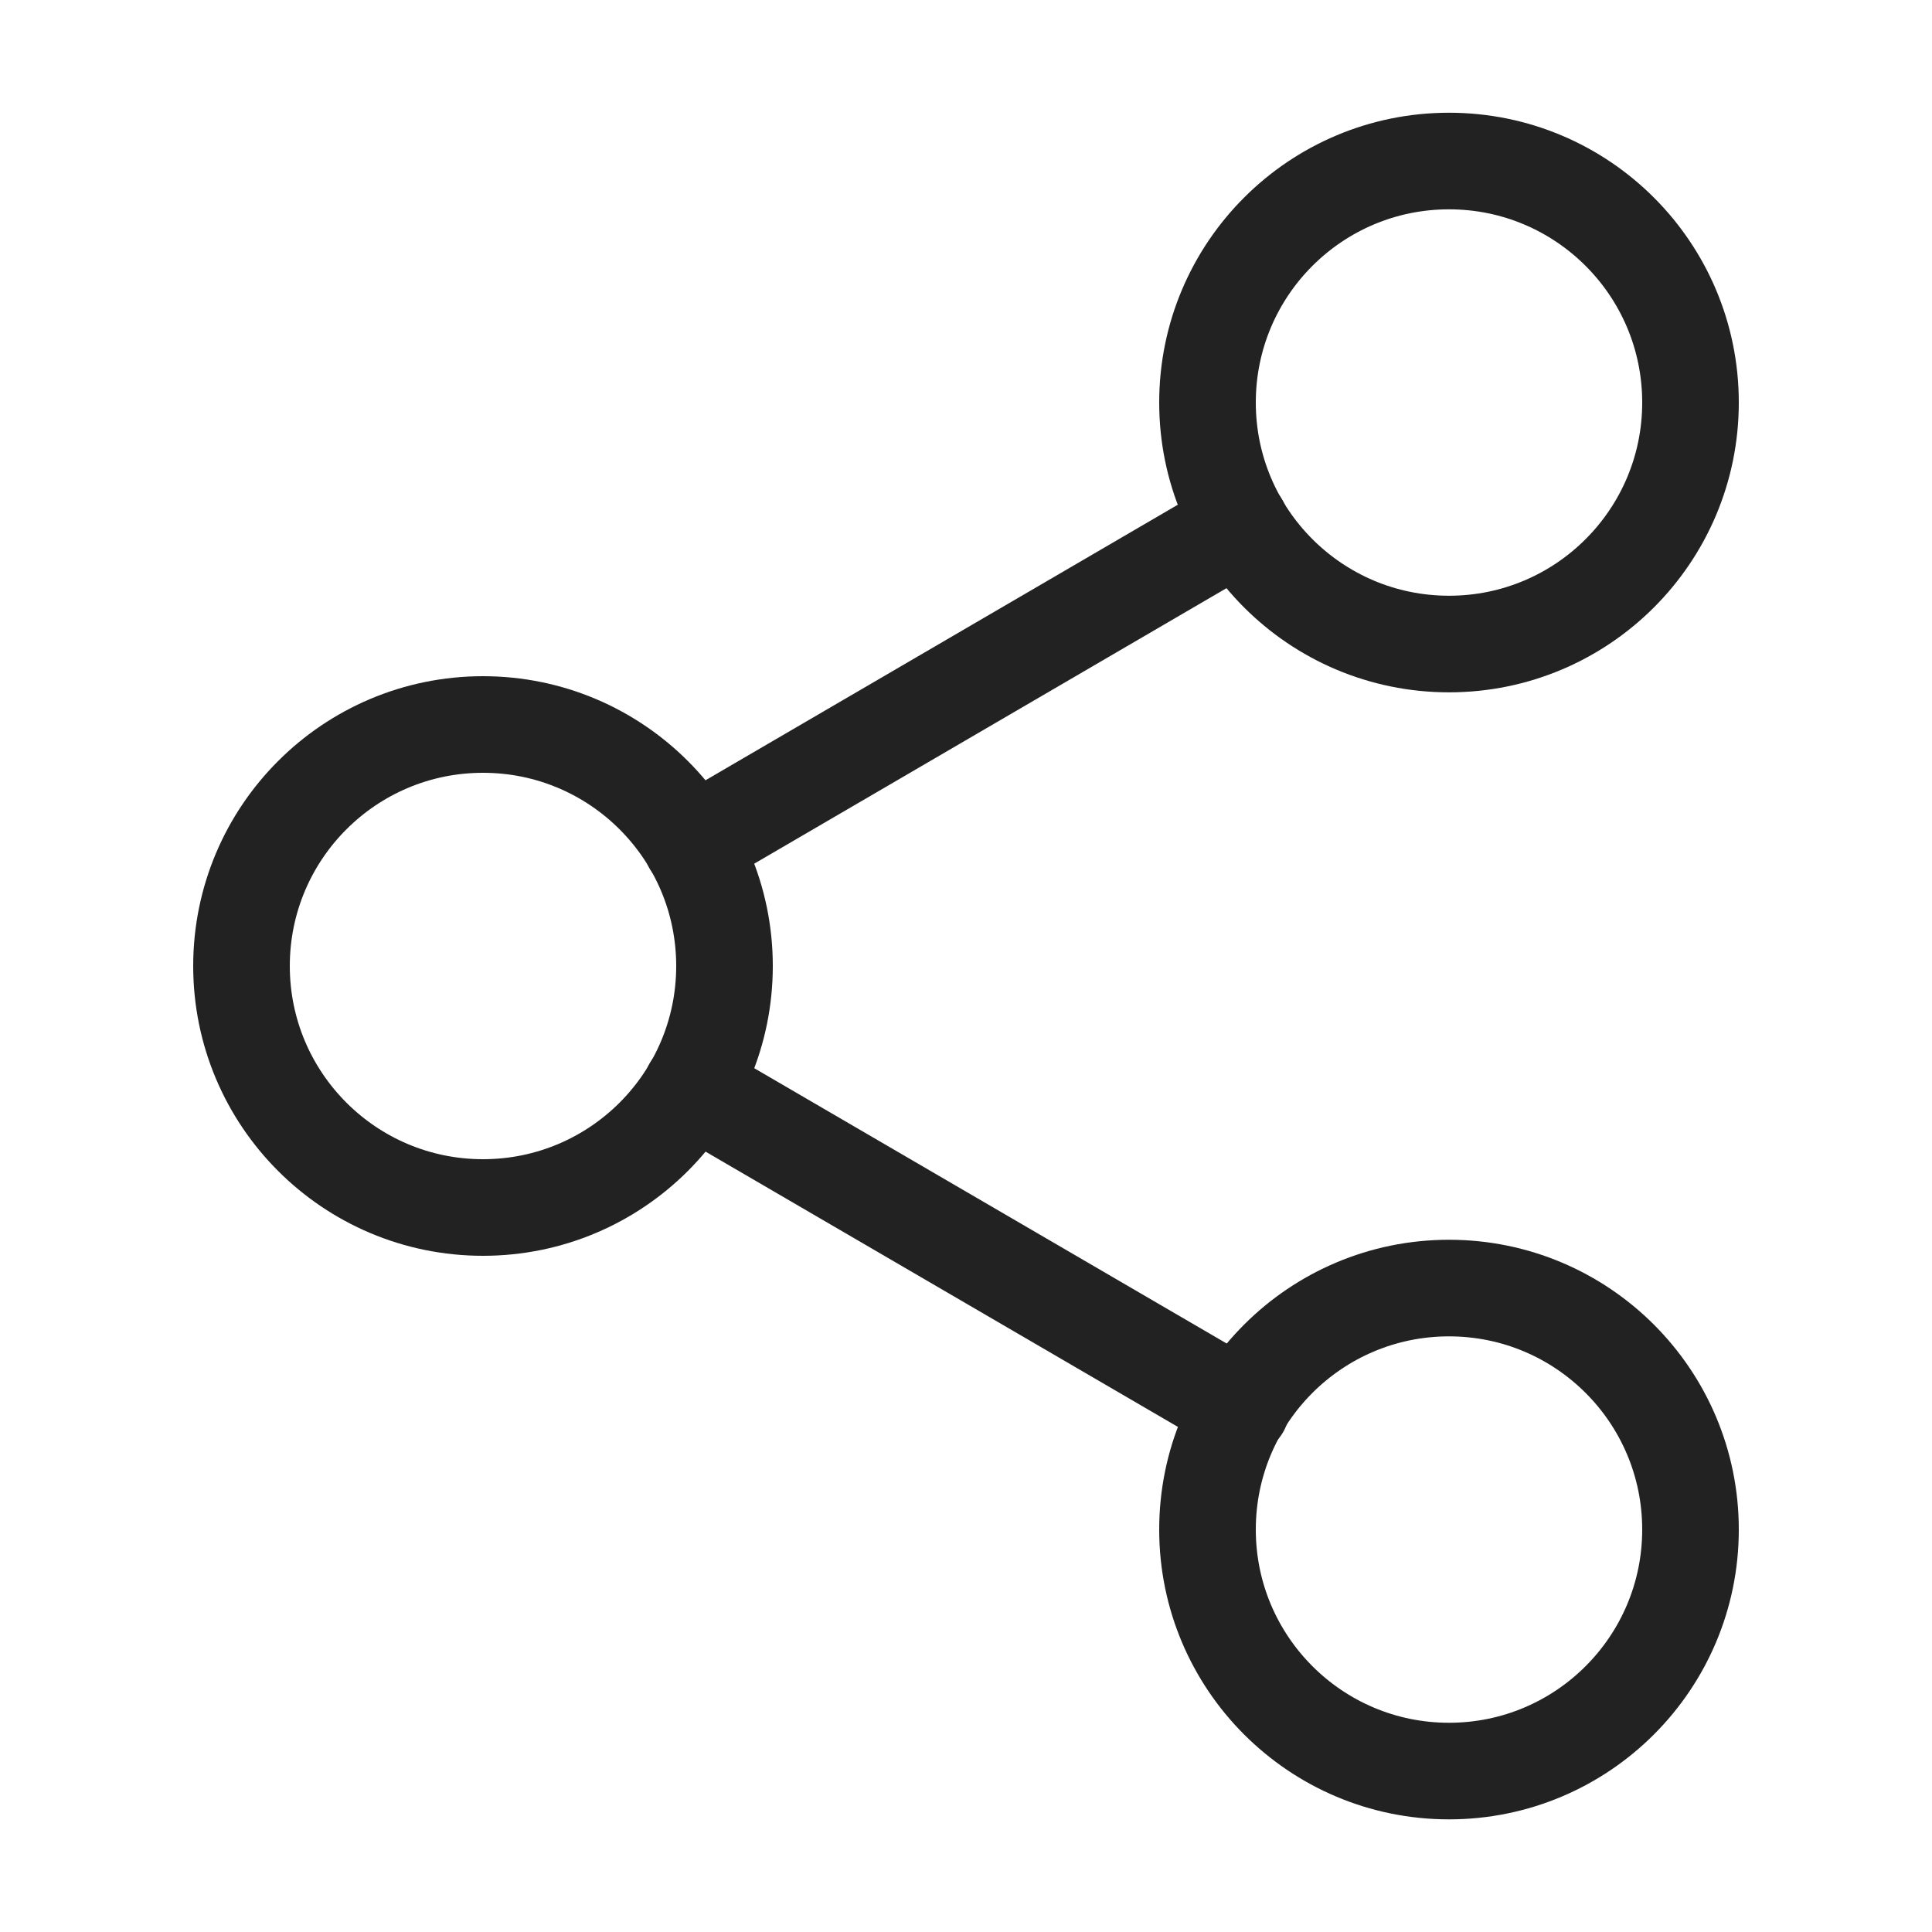 <svg width="20" height="20" viewBox="0 0 20 20" fill="none" xmlns="http://www.w3.org/2000/svg">
  <path
    d="M15 6.667C16.381 6.667 17.5 5.547 17.5 4.167C17.5 2.786 16.381 1.667 15 1.667C13.619 1.667 12.5 2.786 12.5 4.167C12.5 5.547 13.619 6.667 15 6.667Z"
    stroke="#222222" stroke-linecap="round" stroke-linejoin="round"/>
  <path
    d="M5 12.5C6.381 12.5 7.5 11.381 7.5 10C7.5 8.619 6.381 7.5 5 7.5C3.619 7.5 2.5 8.619 2.5 10C2.5 11.381 3.619 12.5 5 12.5Z"
    stroke="#222222" stroke-linecap="round" stroke-linejoin="round"/>
  <path
    d="M15 18.334C16.381 18.334 17.5 17.214 17.5 15.834C17.5 14.453 16.381 13.334 15 13.334C13.619 13.334 12.5 14.453 12.5 15.834C12.5 17.214 13.619 18.334 15 18.334Z"
    stroke="#222222" stroke-linecap="round" stroke-linejoin="round"/>
  <path d="M7.158 11.258L12.85 14.575" stroke="#222222" stroke-linecap="round" stroke-linejoin="round"/>
  <path d="M12.842 5.425L7.158 8.741" stroke="#222222" stroke-linecap="round" stroke-linejoin="round"/>
</svg>
